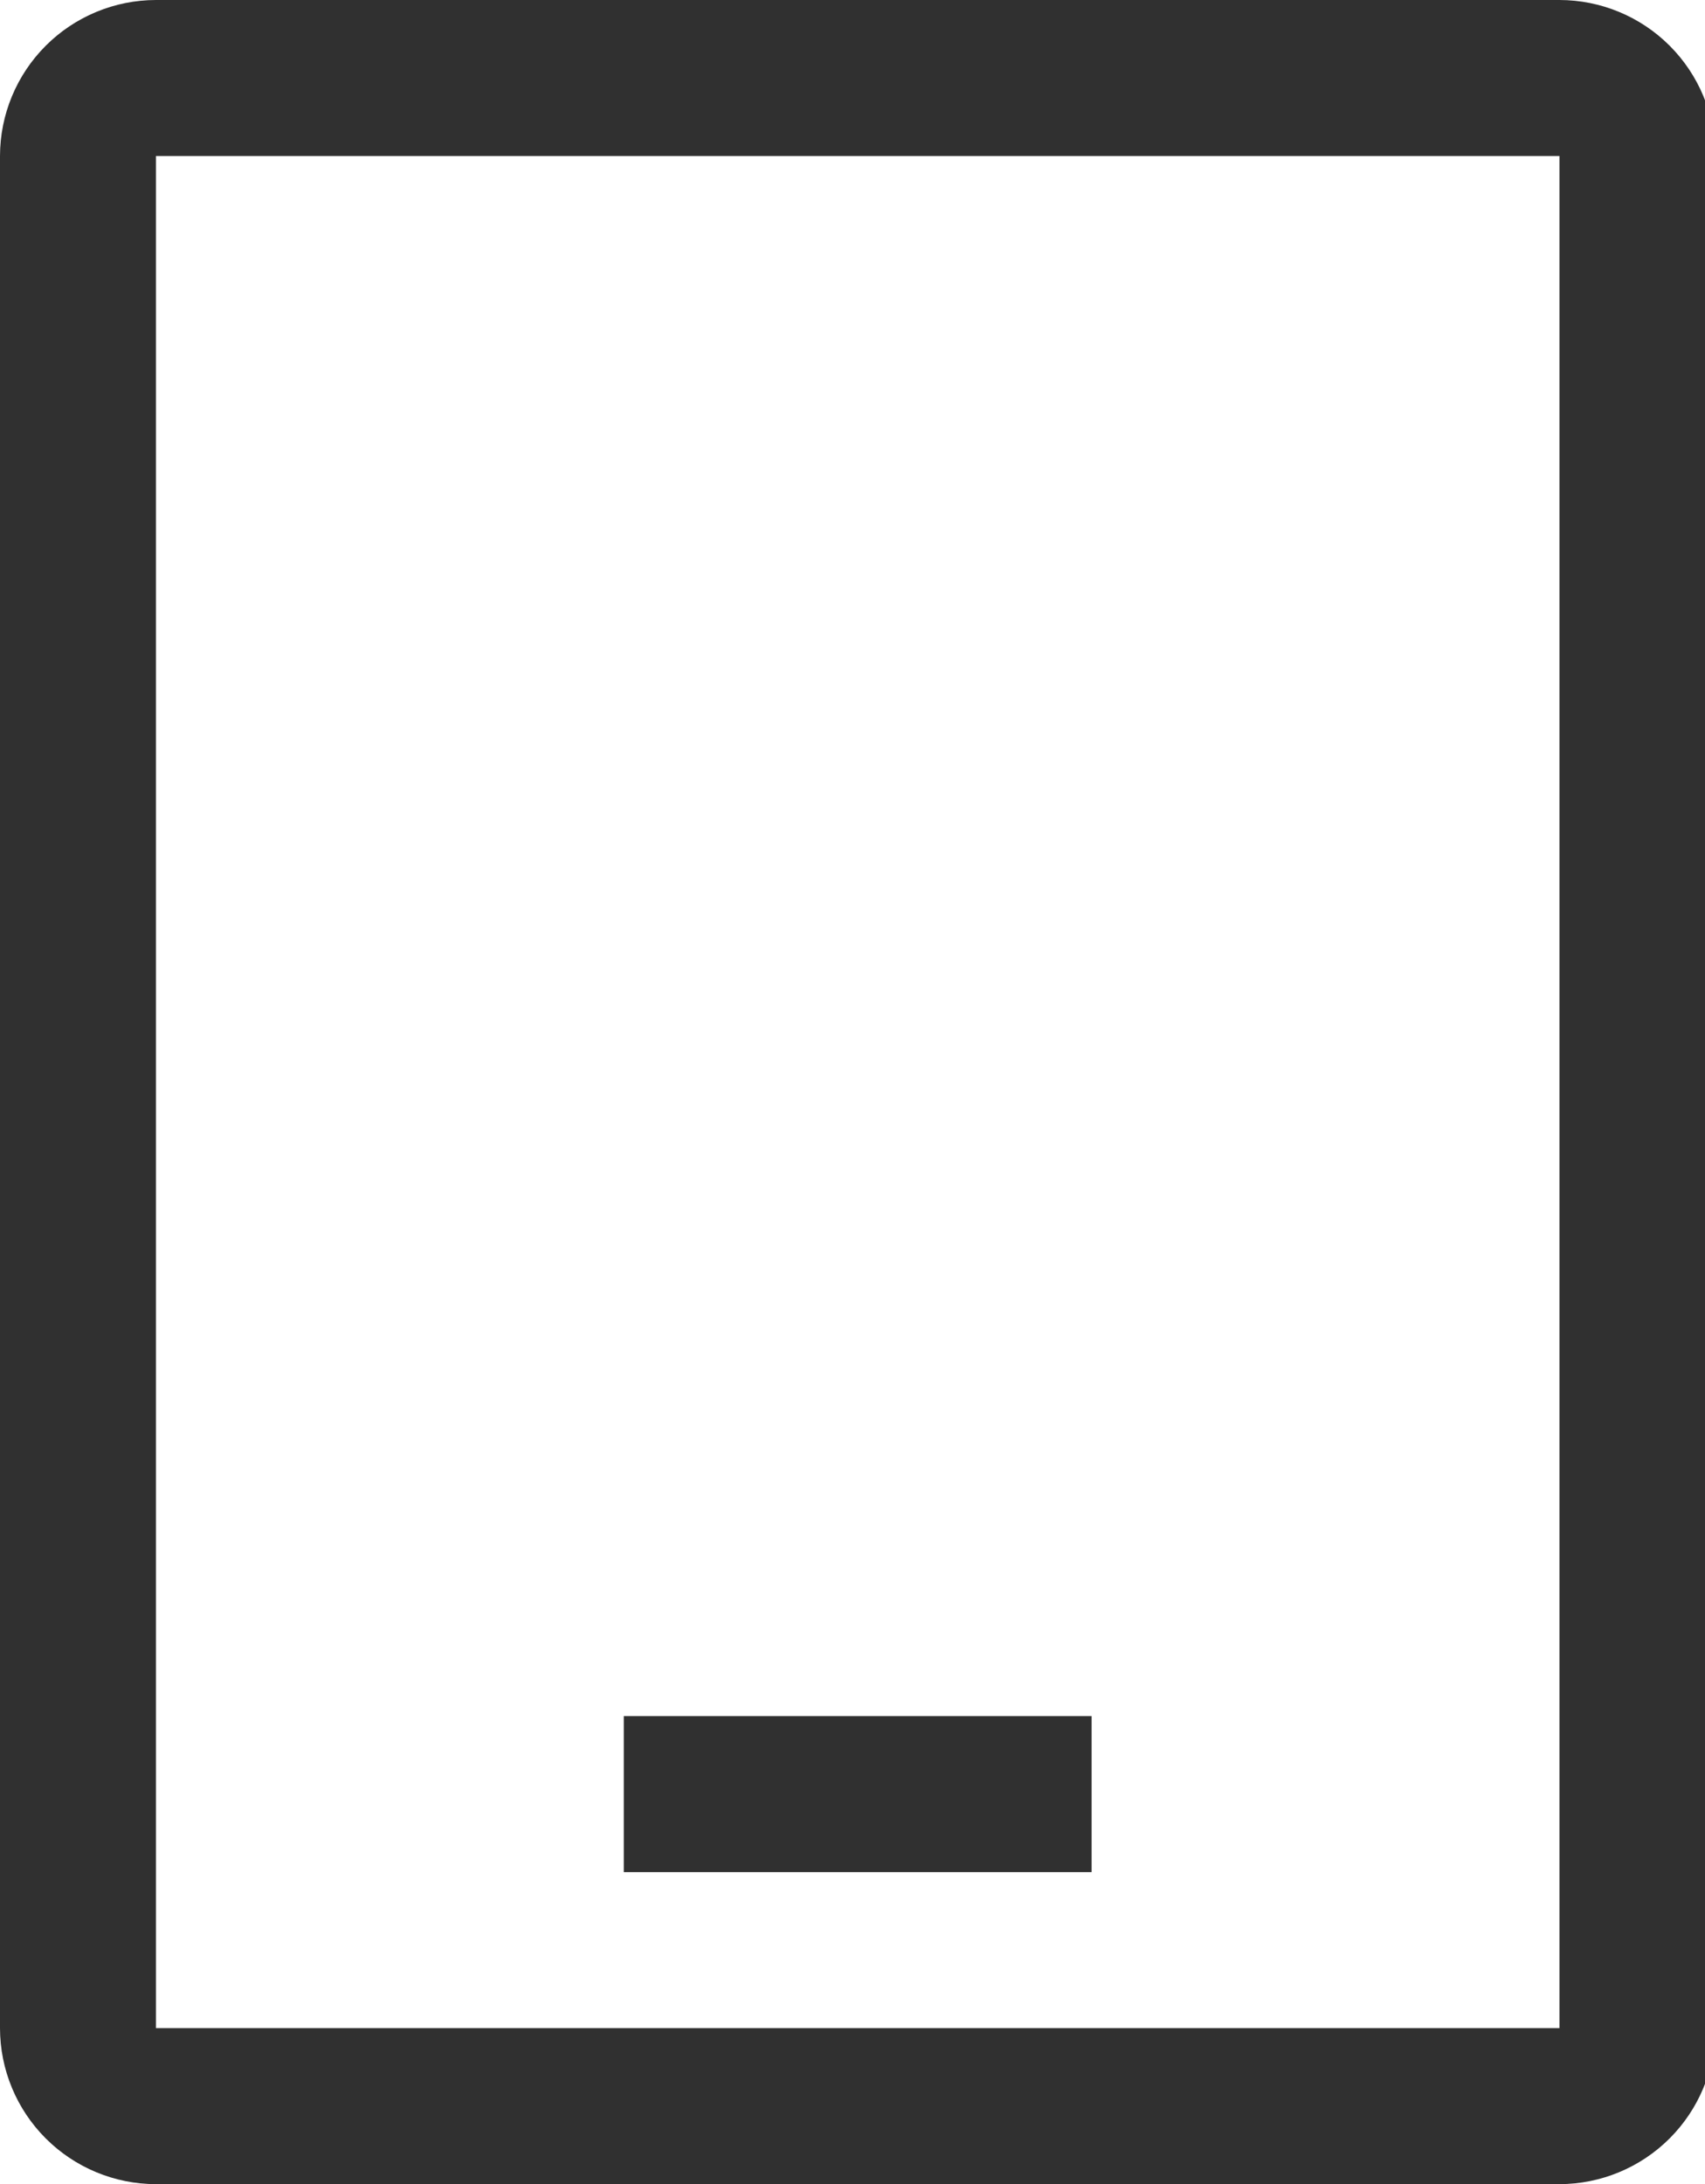 <svg width="82" height="105" viewBox="0 0 82 105" fill="none" xmlns="http://www.w3.org/2000/svg">
<g clip-path="url(#clip0_1223_7738)">
<path d="M52.5 82.5V90H30V82.5H52.5Z" fill="#303030"/>
<path d="M75 105H7.5C5.511 104.998 3.605 104.207 2.199 102.801C0.793 101.395 0.002 99.489 0 97.5V7.5C0.002 5.511 0.793 3.605 2.199 2.199C3.605 0.793 5.511 0.002 7.5 0H75C76.989 0.002 78.895 0.793 80.301 2.199C81.707 3.605 82.498 5.511 82.5 7.5V97.5C82.497 99.488 81.706 101.394 80.3 102.8C78.894 104.206 76.988 104.997 75 105ZM7.5 7.5V97.5H75V7.5H7.5Z" fill="#303030"/>
</g>
<defs>
<clipPath id="clip0_1223_7738">
<rect width="82" height="105" fill="white"/>
</clipPath>
</defs>
</svg>
